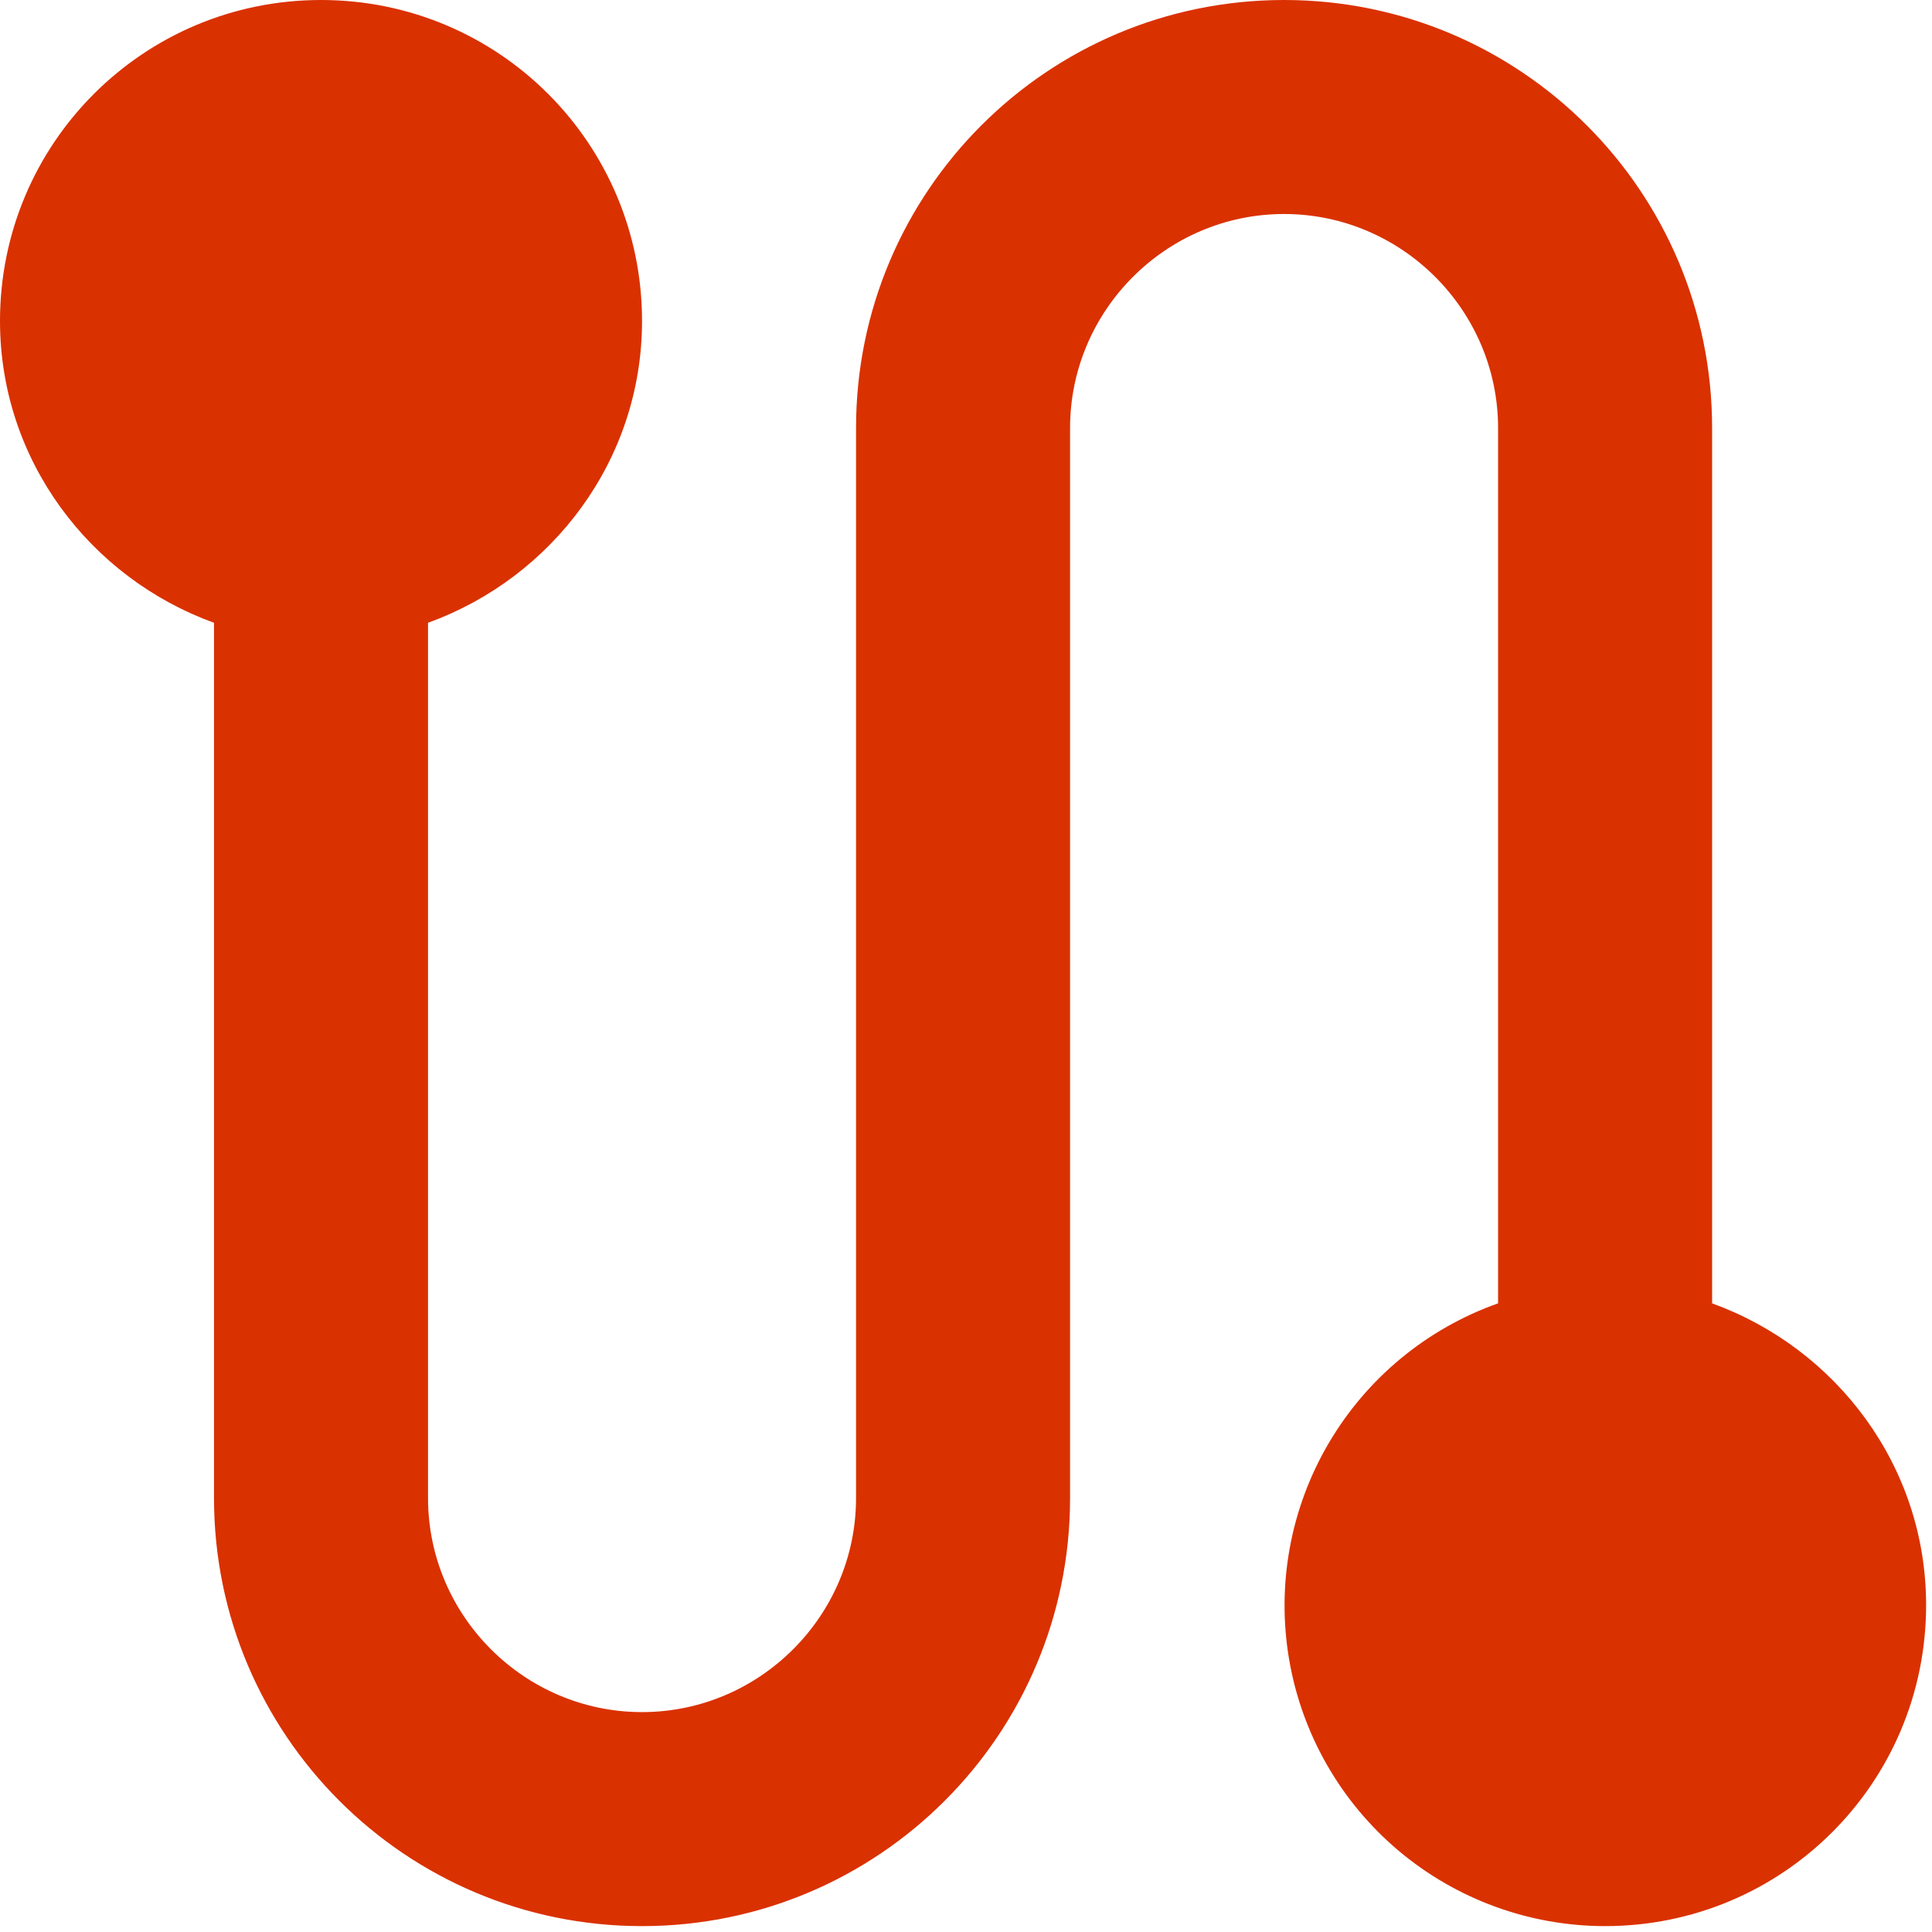 <svg width="82" height="82" viewBox="0 0 82 82" fill="none" xmlns="http://www.w3.org/2000/svg">
<path d="M72.667 55.318V18.167C72.667 8.13 64.537 0 54.5 0C44.463 0 36.333 8.13 36.333 18.167V63.583C36.333 68.579 32.246 72.667 27.25 72.667C22.254 72.667 18.167 68.579 18.167 63.583V26.433C23.435 24.525 27.25 19.529 27.25 13.625C27.25 6.086 21.164 0 13.625 0C6.086 0 0 6.086 0 13.625C0 19.529 3.815 24.525 9.083 26.433V63.583C9.083 73.62 17.213 81.75 27.25 81.75C37.287 81.75 45.417 73.62 45.417 63.583V18.167C45.417 13.171 49.504 9.083 54.5 9.083C59.496 9.083 63.583 13.171 63.583 18.167V55.318C60.559 56.389 58.01 58.495 56.388 61.264C54.765 64.032 54.174 67.285 54.717 70.447C55.26 73.61 56.904 76.478 59.357 78.547C61.811 80.615 64.916 81.749 68.125 81.75C75.664 81.75 81.75 75.664 81.75 68.125C81.75 62.221 77.935 57.225 72.667 55.318Z" fill="#DA3100"/>
</svg>